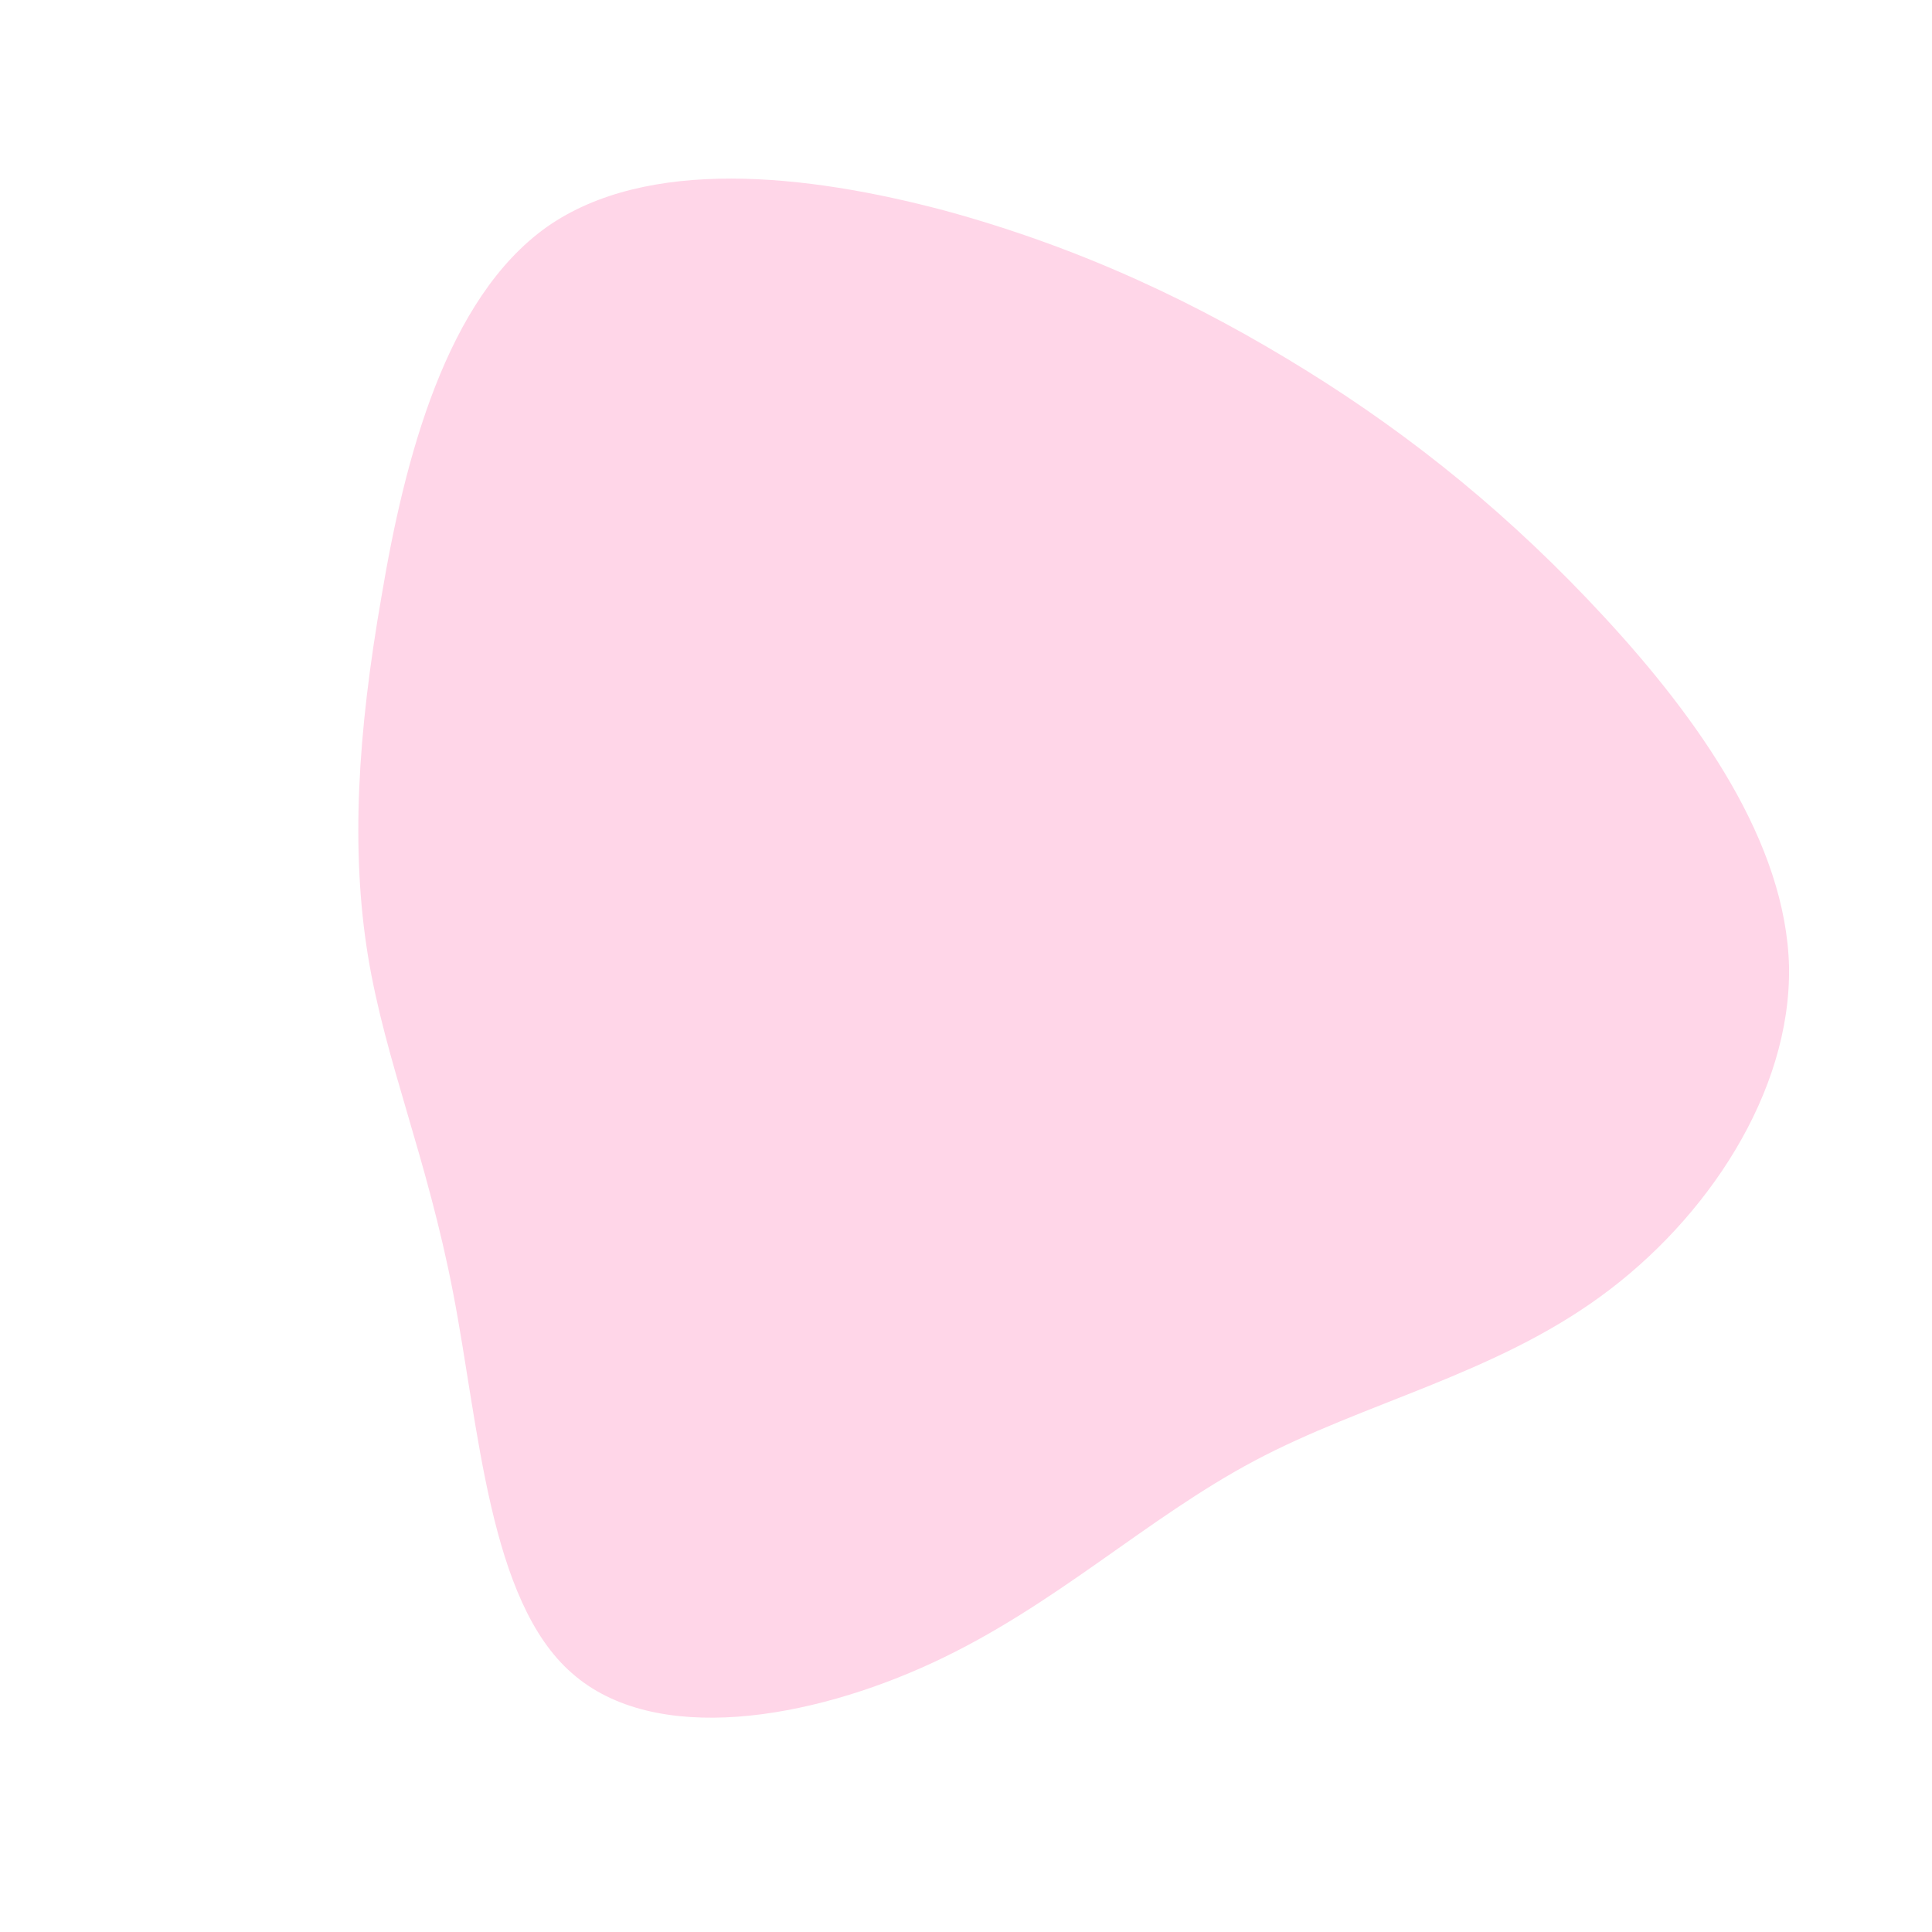 <?xml version="1.0" standalone="no"?>
<svg viewBox="0 0 200 200" xmlns="http://www.w3.org/2000/svg">
  <path fill="#FFD6E8" d="M35.3,-61.6C46.4,-54.7,56.5,-46.5,66.1,-36.1C75.8,-25.6,84.9,-12.8,85.2,0.1C85.4,13.1,76.7,26.2,65.7,34.2C54.6,42.3,41.2,45.2,29.9,51.2C18.6,57.2,9.3,66.2,-3.4,72.1C-16.1,78,-32.2,80.8,-40.8,73.2C-49.4,65.7,-50.4,47.7,-53.1,33.8C-55.8,19.8,-60.1,9.9,-61.9,-1C-63.7,-12,-63,-24,-60.5,-38.3C-58.1,-52.6,-53.8,-69.1,-43.4,-76.5C-33,-83.8,-16.5,-82,-2.2,-78.2C12.1,-74.3,24.2,-68.5,35.3,-61.6Z" transform="translate(100 100)" />
</svg>

